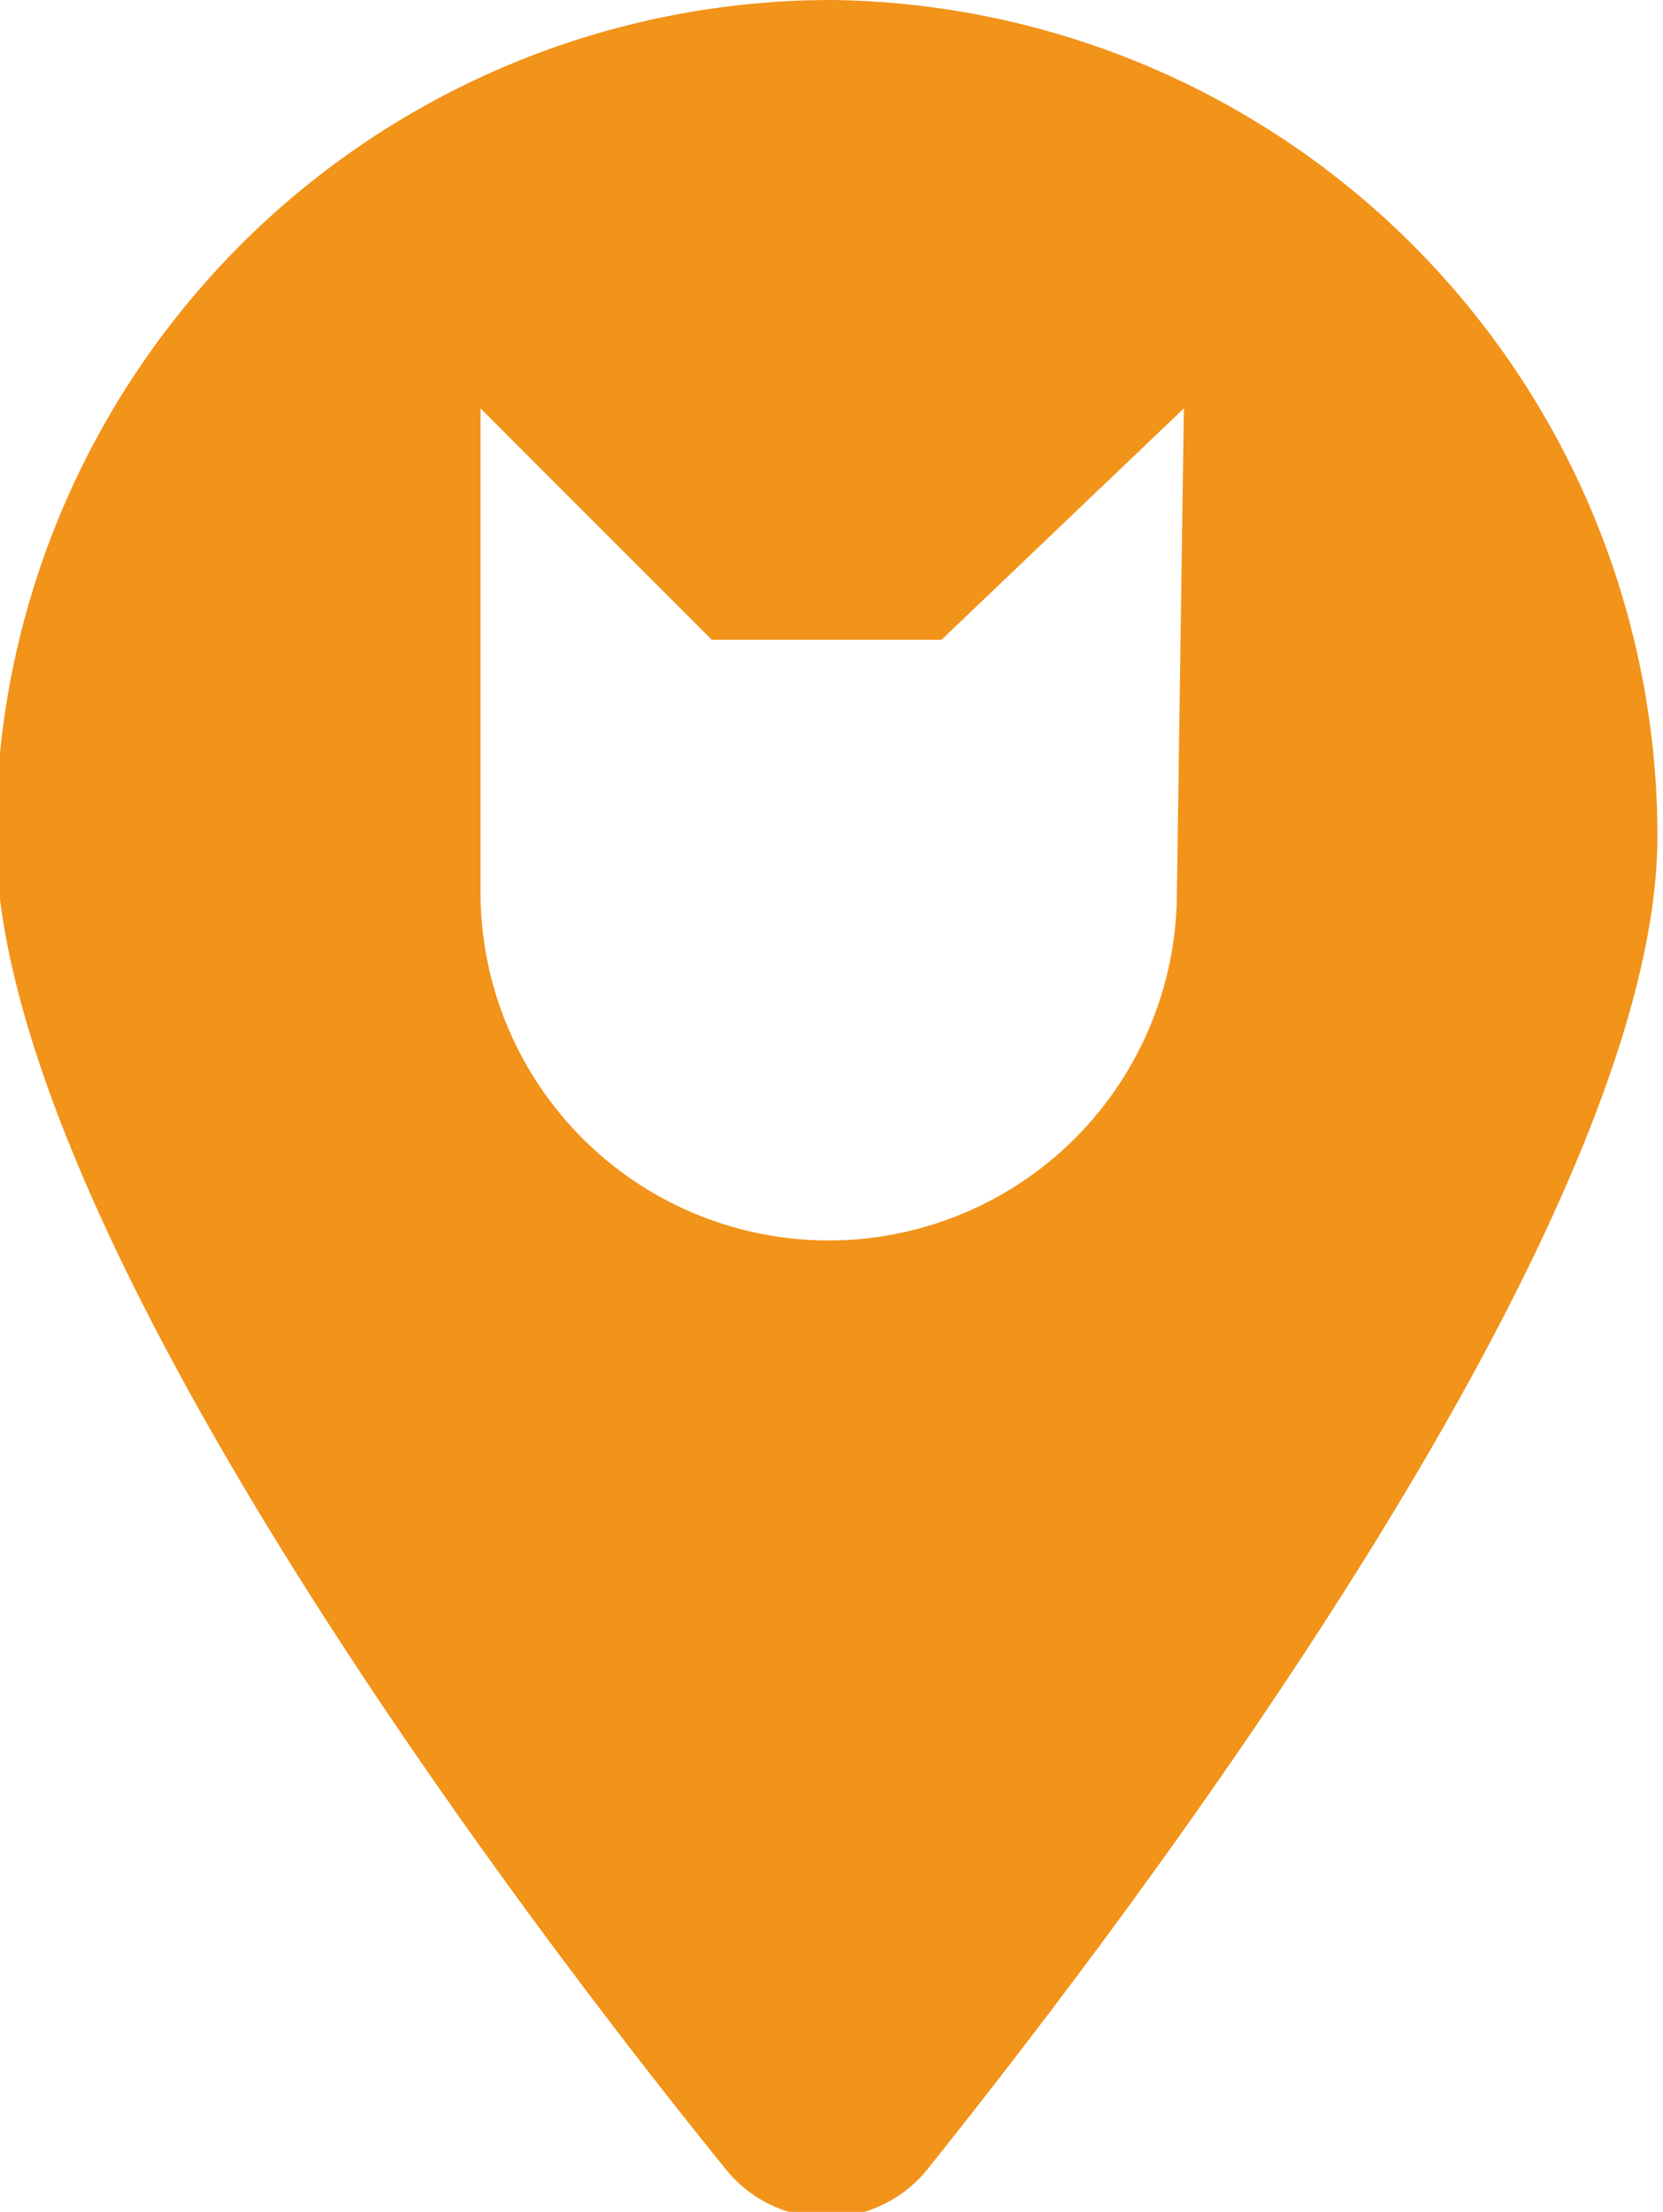 <svg id="Слой_1" data-name="Слой 1" xmlns="http://www.w3.org/2000/svg" viewBox="0 0 11.94 15.87"><defs><style>.cls-1{fill:#f2931a;}</style></defs><path class="cls-1" d="M500.47,492.07a6,6,0,0,0-6,6c0,2.72,3.61,7.55,5.23,9.55a.93.93,0,0,0,1.47,0c1.6-2,5.23-6.83,5.23-9.55A6,6,0,0,0,500.47,492.07Zm2.48,6.4a2.49,2.49,0,0,1-5,0V495l1.66,1.66h1.65L503,495Z" transform="translate(-494.5 -492.07)"/></svg>